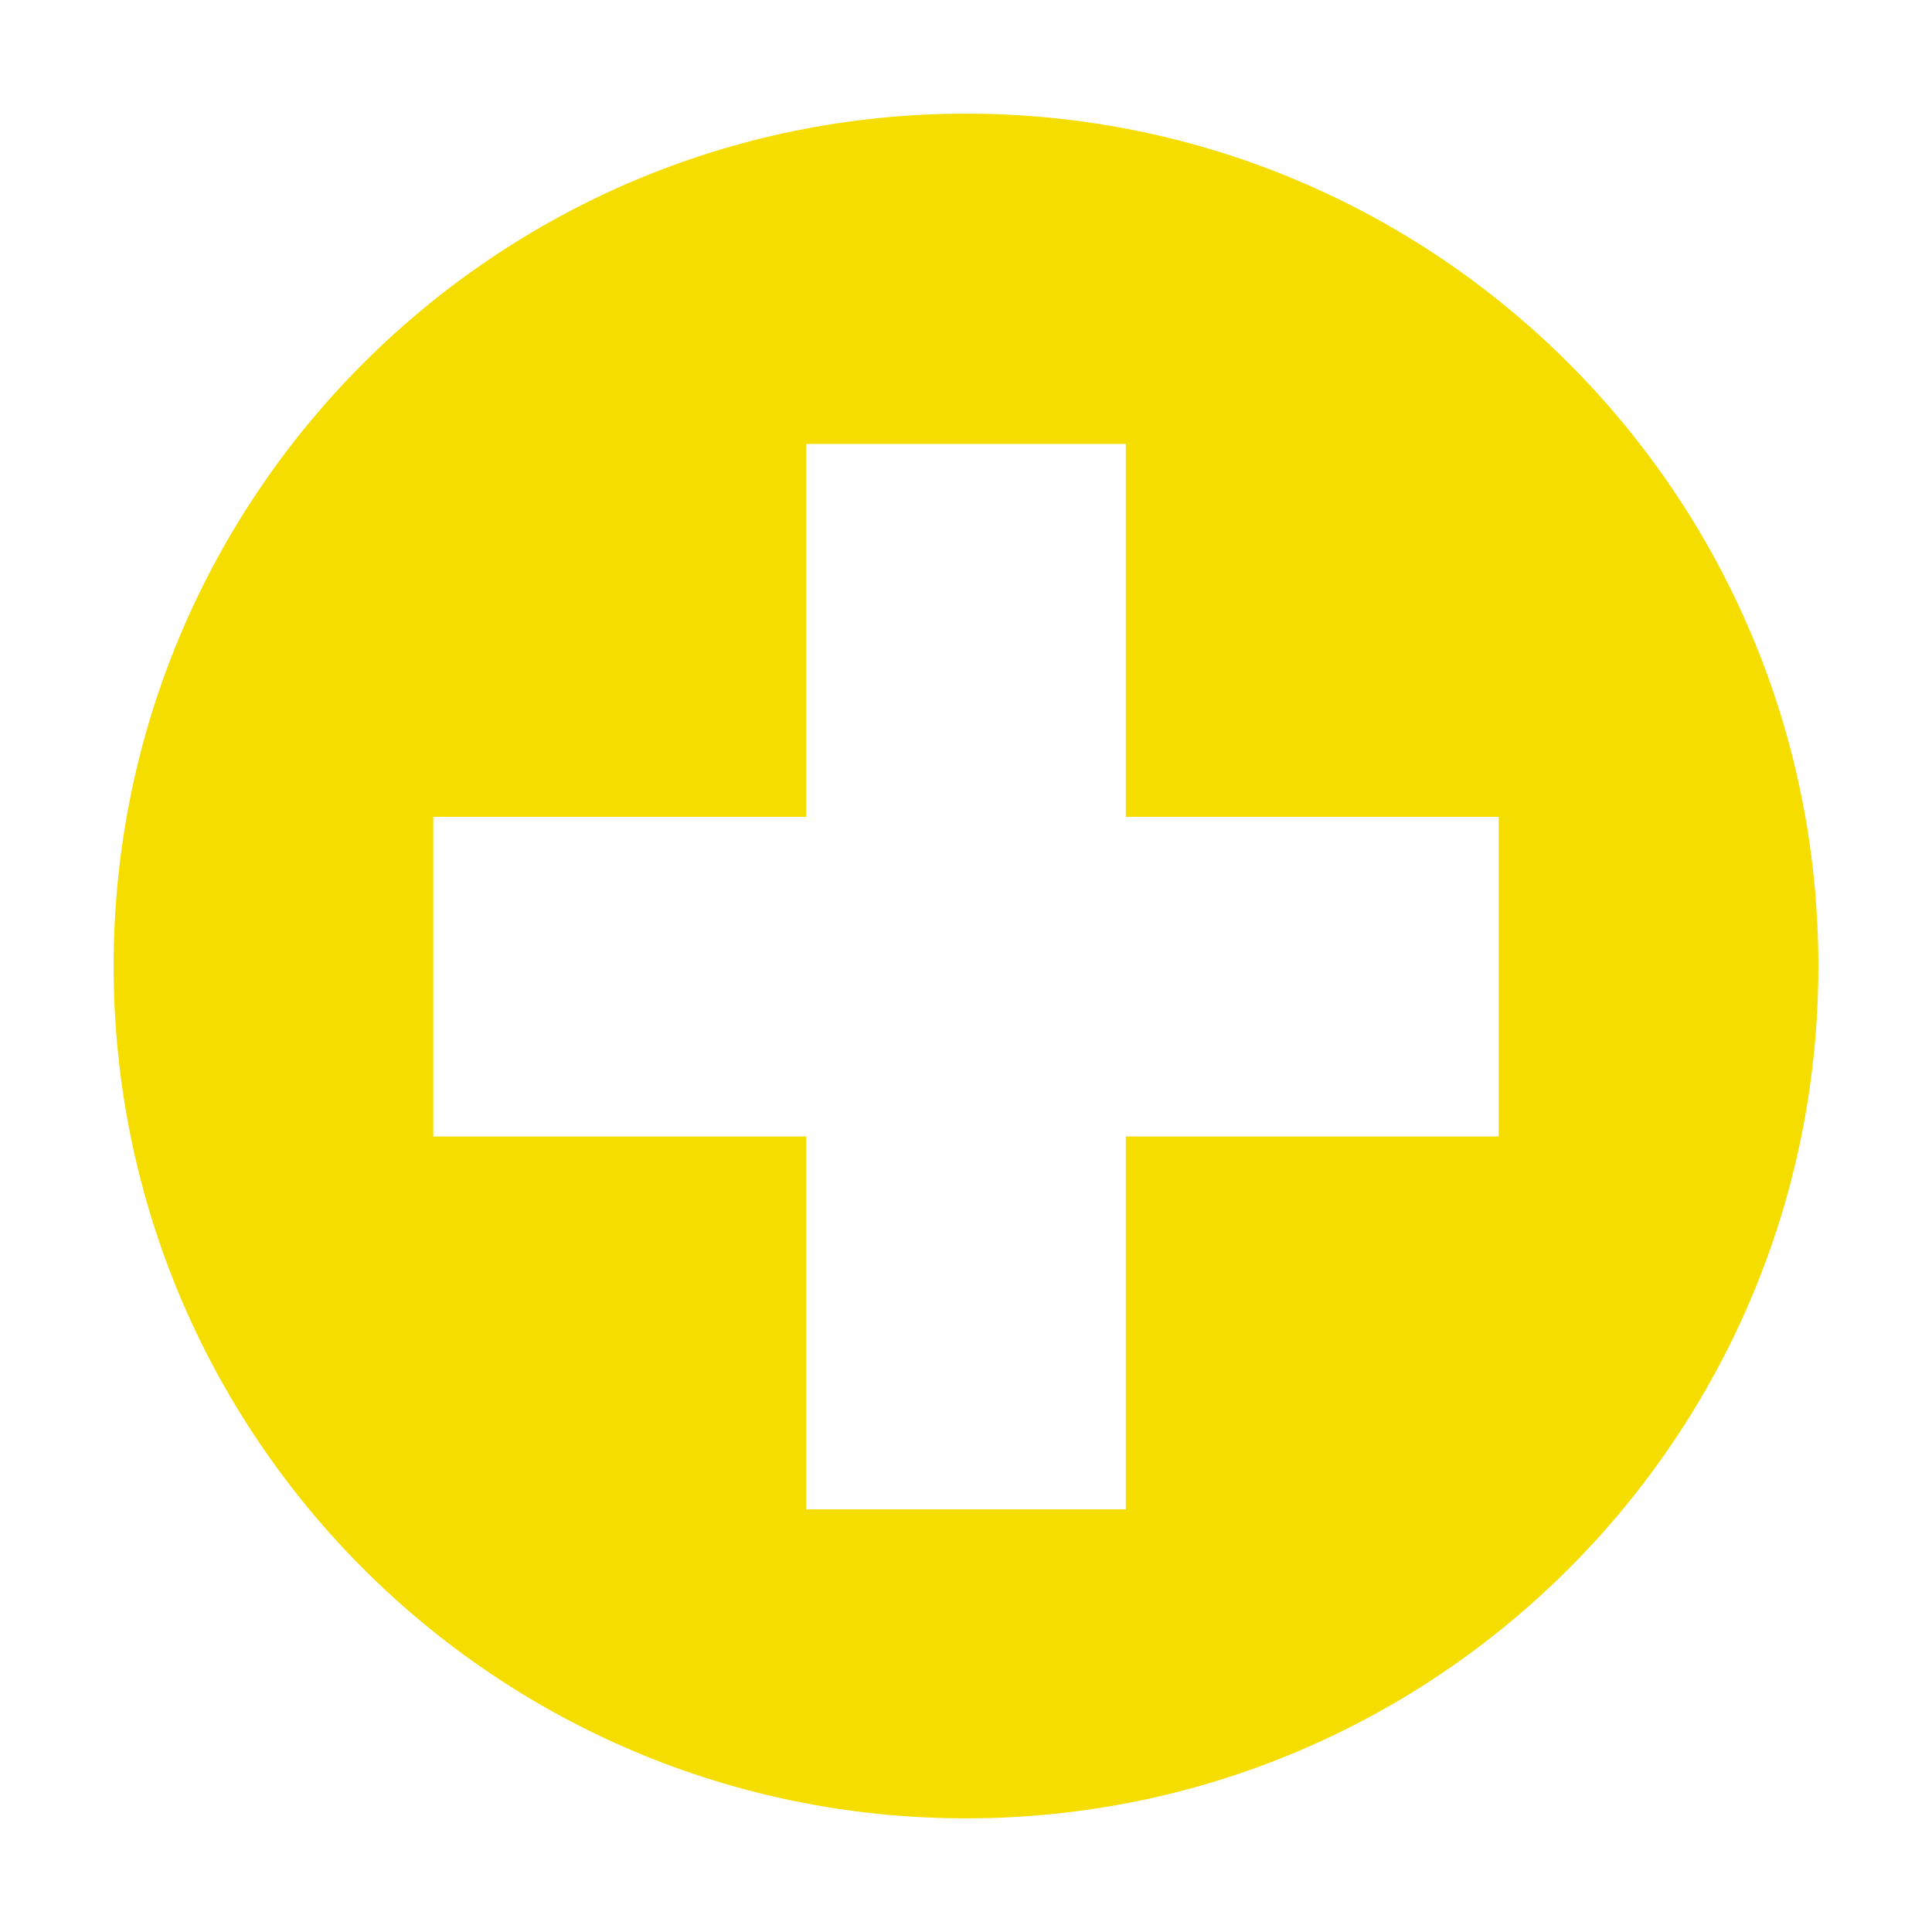 <svg width="68" height="68" viewBox="0 0 68 68" fill="none" xmlns="http://www.w3.org/2000/svg">
<g filter="url(#filter0_d)">
<path fill-rule="evenodd" clip-rule="evenodd" d="M34 60C50.569 60 64 46.569 64 30C64 13.431 50.569 0 34 0C17.431 0 4 13.431 4 30C4 46.569 17.431 60 34 60ZM28.375 49.125V36H15.25V24.75H28.375V11.625H39.625V24.75H52.75V36H39.625V49.125H28.375Z" fill="#F5DD00"/>
</g>
<defs>
<filter id="filter0_d" x="0" y="0" width="68" height="68" filterUnits="userSpaceOnUse" color-interpolation-filters="sRGB">
<feFlood flood-opacity="0" result="BackgroundImageFix"/>
<feColorMatrix in="SourceAlpha" type="matrix" values="0 0 0 0 0 0 0 0 0 0 0 0 0 0 0 0 0 0 127 0"/>
<feOffset dy="4"/>
<feGaussianBlur stdDeviation="2"/>
<feColorMatrix type="matrix" values="0 0 0 0 0 0 0 0 0 0 0 0 0 0 0 0 0 0 0.25 0"/>
<feBlend mode="normal" in2="BackgroundImageFix" result="effect1_dropShadow"/>
<feBlend mode="normal" in="SourceGraphic" in2="effect1_dropShadow" result="shape"/>
</filter>
</defs>
</svg>
